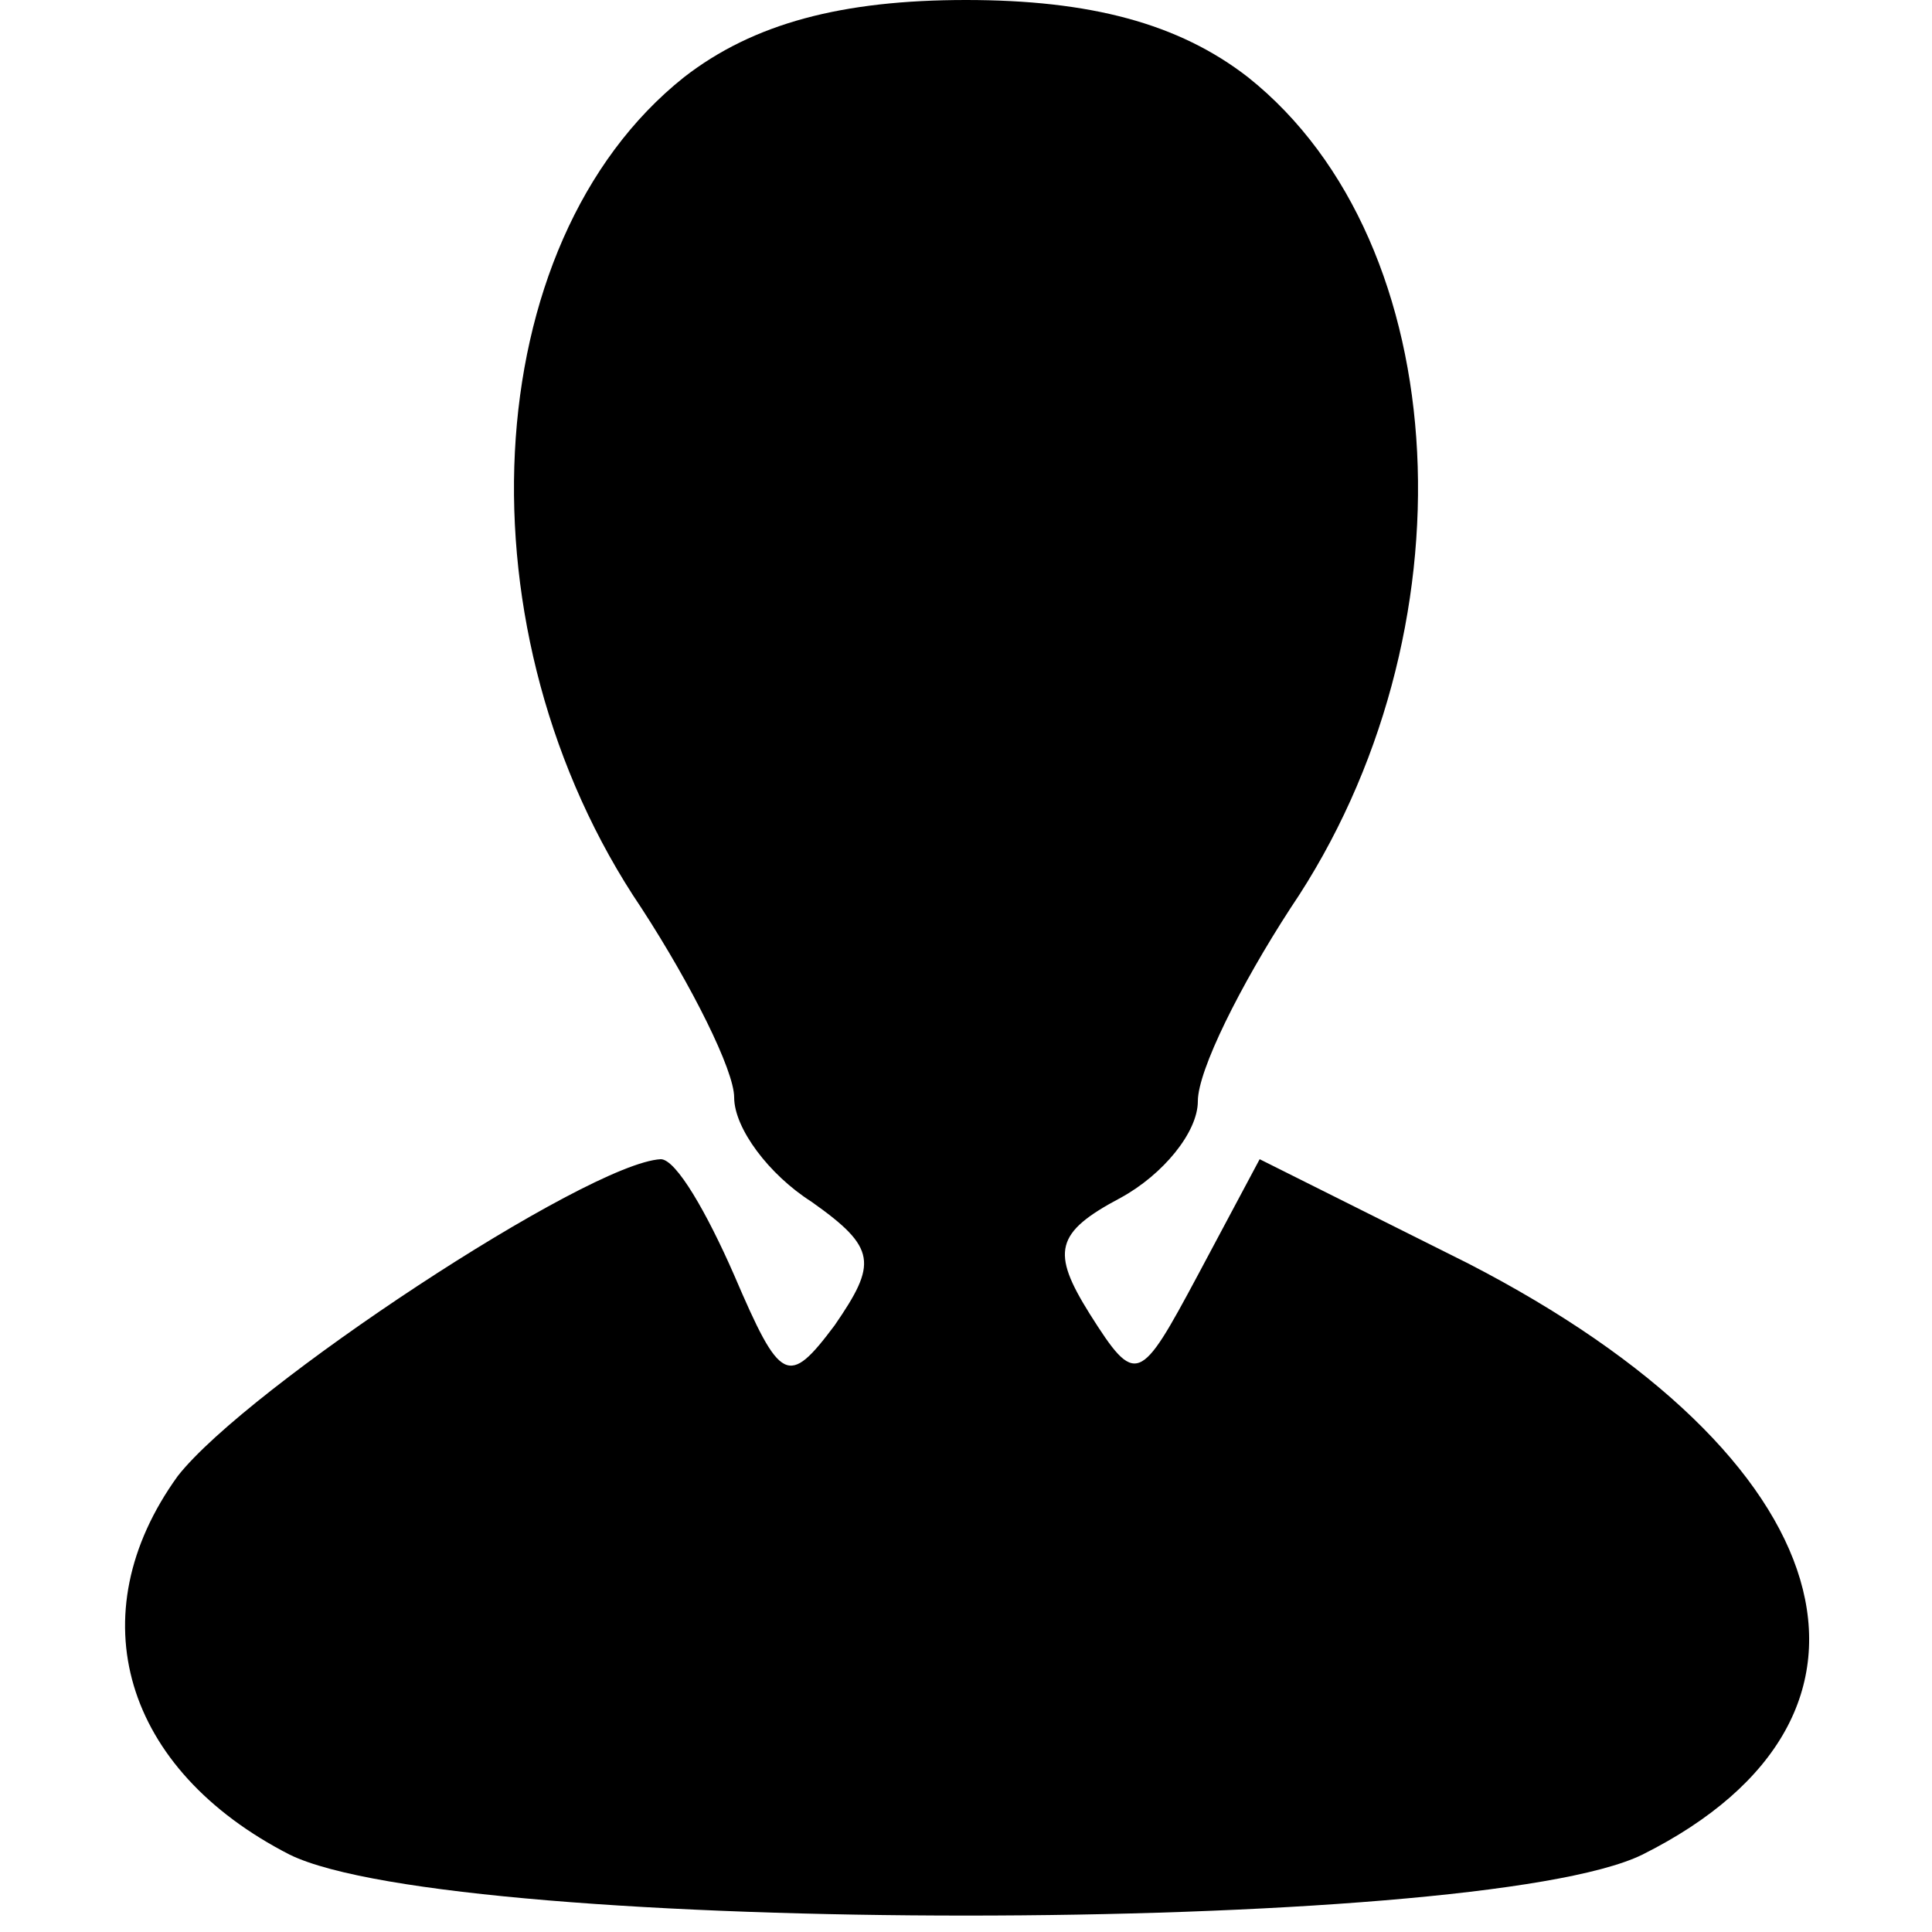 <?xml version="1.0" standalone="no"?>
<!DOCTYPE svg PUBLIC "-//W3C//DTD SVG 20010904//EN"
 "http://www.w3.org/TR/2001/REC-SVG-20010904/DTD/svg10.dtd">
<svg version="1.0" xmlns="http://www.w3.org/2000/svg"
 width="50pt" height="50pt" viewBox="0 0 50 50"
 preserveAspectRatio="xMidYMid meet">
<g transform="translate(0,50) scale(0.1,-0.1)"
fill="#000000" stroke="none">
<path d="M177 480 c-54 -43 -59 -144 -11 -215 13 -20 24 -42 24 -49 0 -8 9
-20 20 -27 17 -12 17 -16 6 -32 -12 -16 -14 -15 -26 13 -7 16 -15 30 -19 30
-19 -1 -107 -59 -125 -82 -26 -36 -14 -76 29 -98 43 -21 307 -21 350 0 72 36
52 103 -45 153 l-54 27 -16 -30 c-15 -28 -16 -29 -28 -10 -10 16 -9 21 8 30
11 6 20 17 20 25 0 8 11 30 24 50 48 71 43 172 -11 215 -18 14 -41 20 -73 20
-32 0 -55 -6 -73 -20z"/>
</g>
</svg>
